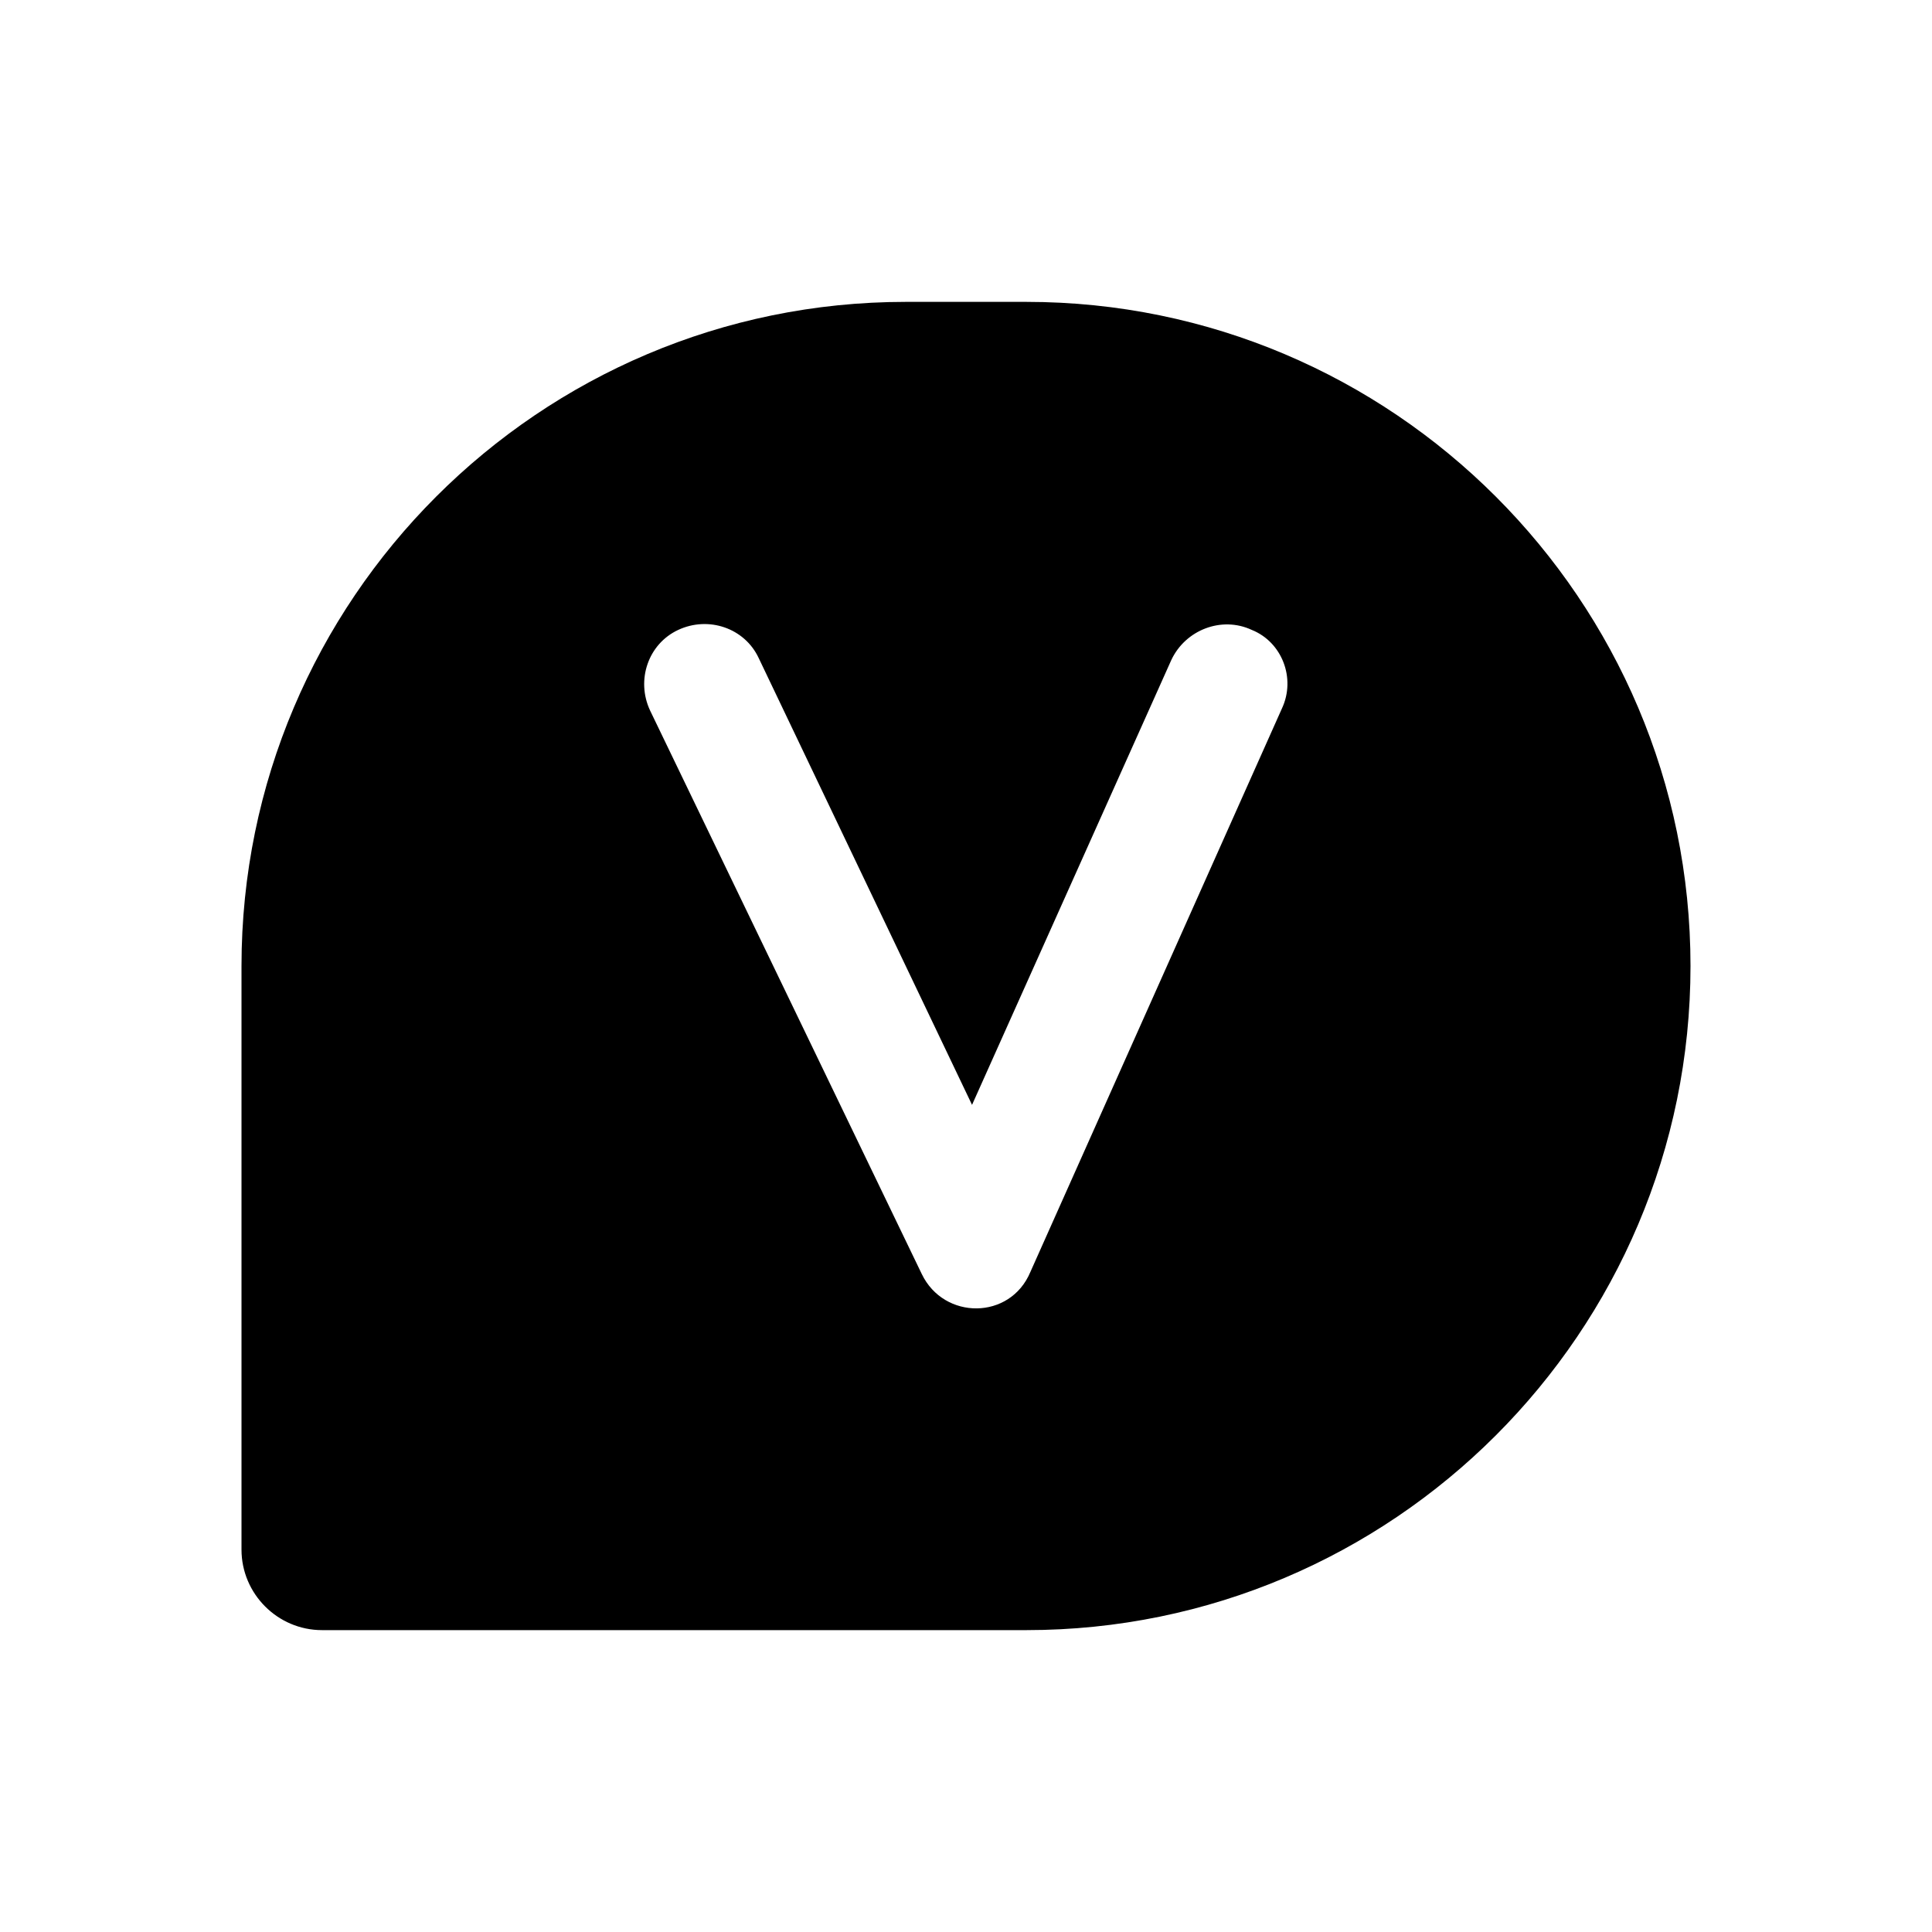 <svg xmlns="http://www.w3.org/2000/svg" viewBox="0 0 96 96">
  <path d="M51 15c18.2 0 33 14.8 33 33S69.2 81 51 81H16c-2.2 0-4-1.8-4-4V48c0-18.2 14.8-33 33-33h6zm11.2 16.3c-1.5-.7-3.3 0-4 1.5l-9.9 22.1-10.6-22.2c-.7-1.5-2.5-2.1-4-1.4-1.5.7-2.1 2.5-1.4 4l13.5 28c1.1 2.3 4.4 2.3 5.4-.1l12.5-28c.7-1.5 0-3.3-1.5-3.9z" />
</svg>
